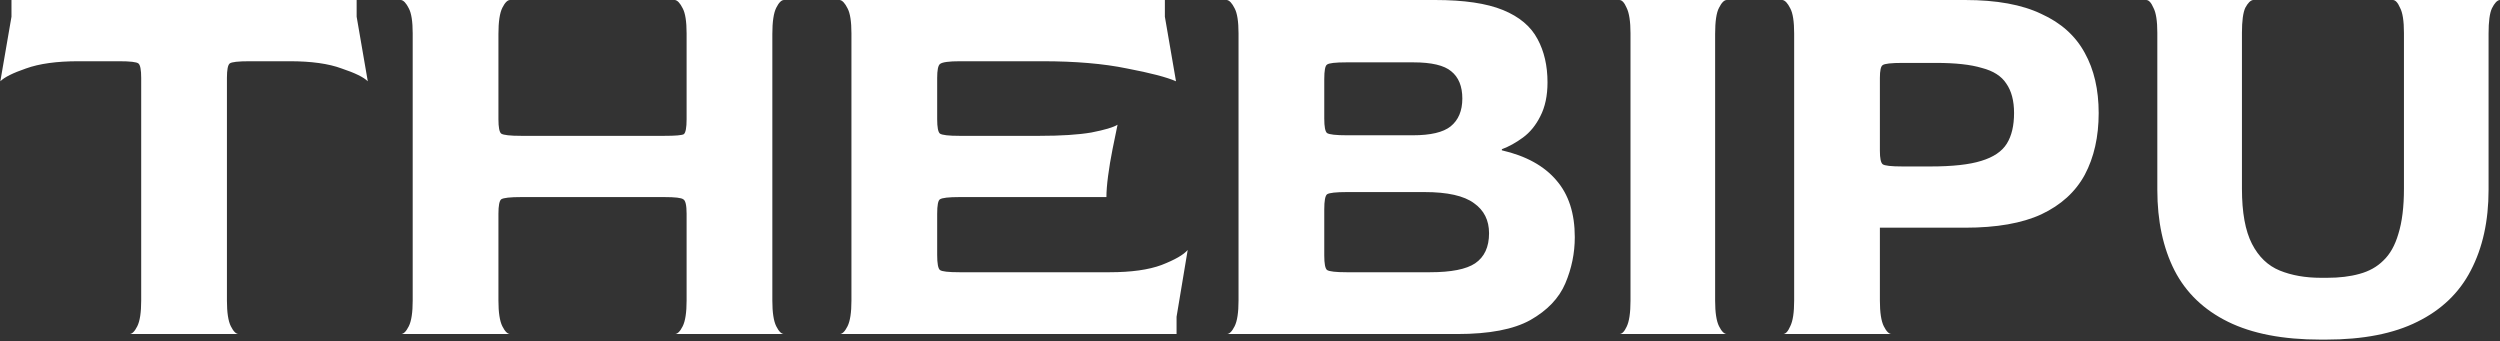 <svg width="1437" height="196" viewBox="0 0 1437 196" fill="none" xmlns="http://www.w3.org/2000/svg">
<rect x="0" y="0" width="1437" height="196" fill="#333333" stroke="none"/>
<path d="M74.44 192C75.933 192 77.427 190.507 78.92 187.52C80.413 184.533 81.16 179.627 81.16 172.8V44.8C81.16 40.107 80.627 37.333 79.56 36.48C78.493 35.627 74.76 35.2 68.36 35.2H45C32.627 35.2 22.6 36.587 14.92 39.36C7.453 41.92 2.547 44.373 0.2 46.72L6.6 9.6V-7.62939e-06H205V9.6L211.4 46.72C209.053 44.373 204.04 41.92 196.36 39.36C188.893 36.587 178.973 35.2 166.6 35.2H143.56C136.947 35.2 133.107 35.627 132.04 36.48C130.973 37.333 130.44 40.107 130.44 44.8V172.8C130.44 179.627 131.187 184.533 132.68 187.52C134.173 190.507 135.667 192 137.16 192H74.44ZM230.5 192C231.993 192 233.487 190.507 234.98 187.52C236.473 184.533 237.22 179.627 237.22 172.8V19.2C237.22 12.373 236.473 7.573 234.98 4.8C233.487 1.813 231.993 0.213 230.5 -7.62939e-06H293.22C291.727 -7.62939e-06 290.233 1.493 288.74 4.48C287.247 7.467 286.5 12.48 286.5 19.52V68.48C286.5 73.173 287.033 75.947 288.1 76.8C289.38 77.653 293.22 78.08 299.62 78.08H381.86C388.26 78.08 391.993 77.76 393.06 77.12C394.127 76.267 394.66 73.387 394.66 68.48V19.2C394.66 12.373 393.913 7.573 392.42 4.8C390.927 1.813 389.433 0.213 387.94 -7.62939e-06H450.66C449.167 -7.62939e-06 447.673 1.493 446.18 4.48C444.687 7.467 443.94 12.48 443.94 19.52V172.8C443.94 179.627 444.687 184.533 446.18 187.52C447.673 190.507 449.167 192 450.66 192H387.94C389.433 192 390.927 190.507 392.42 187.52C393.913 184.533 394.66 179.627 394.66 172.8V122.88C394.66 117.973 394.02 115.2 392.74 114.56C391.673 113.707 388.047 113.28 381.86 113.28H299.62C293.22 113.28 289.38 113.707 288.1 114.56C287.033 115.413 286.5 118.187 286.5 122.88V172.8C286.5 179.627 287.247 184.533 288.74 187.52C290.233 190.507 291.727 192 293.22 192H230.5ZM482.688 192C484.181 192 485.674 190.507 487.168 187.52C488.661 184.533 489.408 179.627 489.408 172.8V19.2C489.408 12.373 488.661 7.573 487.168 4.8C485.674 1.813 484.181 0.213 482.688 -7.62939e-06H669.568V9.6L675.968 46.72C670.634 44.373 661.248 41.92 647.808 39.36C634.368 36.587 618.154 35.2 599.168 35.2H551.808C545.408 35.2 541.568 35.733 540.288 36.8C539.221 37.653 538.688 40.32 538.688 44.8V68.48C538.688 73.173 539.221 75.947 540.288 76.8C541.568 77.653 545.301 78.08 551.488 78.08H597.568C609.941 78.08 619.861 77.44 627.328 76.16C635.008 74.667 640.021 73.173 642.368 71.68C641.514 75.733 640.554 80.427 639.488 85.76C638.421 91.093 637.568 96.213 636.928 101.12C636.288 106.027 635.968 110.08 635.968 113.28H551.488C545.301 113.28 541.568 113.707 540.288 114.56C539.221 115.2 538.688 117.973 538.688 122.88V146.56C538.688 151.467 539.221 154.347 540.288 155.2C541.354 156.053 545.088 156.48 551.488 156.48H637.888C650.261 156.48 660.181 155.093 667.648 152.32C675.328 149.333 680.341 146.453 682.688 143.68L676.288 182.08V192H482.688ZM705.188 192C706.681 192 708.174 190.507 709.668 187.52C711.161 184.533 711.908 179.627 711.908 172.8V19.2C711.908 12.373 711.161 7.573 709.668 4.8C708.174 1.813 706.681 0.213 705.188 -7.62939e-06H824.868C841.508 -7.62939e-06 854.521 1.92 863.908 5.76C873.294 9.6 879.908 15.147 883.748 22.4C887.588 29.44 889.508 37.76 889.508 47.36C889.508 55.04 888.121 61.547 885.348 66.88C882.788 72 879.481 76.053 875.428 79.04C871.374 82.027 867.321 84.267 863.268 85.76V86.4C877.134 89.6 887.588 95.36 894.628 103.68C901.668 111.787 905.188 122.667 905.188 136.32C905.188 145.493 903.374 154.347 899.748 162.88C896.121 171.413 889.401 178.453 879.588 184C869.988 189.333 856.014 192 837.668 192H705.188ZM773.988 156.48H821.988C834.148 156.48 842.788 154.773 847.908 151.36C853.241 147.733 855.908 141.973 855.908 134.08C855.908 126.613 853.028 120.853 847.268 116.8C841.508 112.533 832.014 110.4 818.788 110.4H774.308C767.908 110.4 764.068 110.827 762.788 111.68C761.721 112.533 761.188 115.413 761.188 120.32V146.88C761.188 151.573 761.721 154.347 762.788 155.2C764.068 156.053 767.801 156.48 773.988 156.48ZM774.308 77.76H812.068C822.308 77.76 829.561 76.053 833.828 72.64C838.308 69.013 840.548 63.68 840.548 56.64C840.548 49.6 838.414 44.373 834.148 40.96C830.094 37.547 822.841 35.84 812.388 35.84H773.988C767.588 35.84 763.854 36.267 762.788 37.12C761.721 37.76 761.188 40.533 761.188 45.44V68.16C761.188 72.853 761.721 75.627 762.788 76.48C764.068 77.333 767.908 77.76 774.308 77.76ZM930.813 192C932.306 192 933.693 190.613 934.973 187.84C936.466 184.853 937.213 179.84 937.213 172.8V19.2C937.213 12.373 936.466 7.467 934.973 4.48C933.693 1.493 932.306 -7.62939e-06 930.813 -7.62939e-06H992.573C991.079 -7.62939e-06 989.586 1.493 988.093 4.48C986.599 7.253 985.853 12.267 985.853 19.52V172.8C985.853 179.627 986.599 184.533 988.093 187.52C989.586 190.507 991.079 192 992.573 192H930.813ZM1024.88 192C1026.38 192 1027.76 190.507 1029.04 187.52C1030.54 184.533 1031.28 179.627 1031.28 172.8V19.2C1031.28 12.373 1030.54 7.573 1029.04 4.8C1027.55 1.813 1026.06 0.213 1024.56 -7.62939e-06H1129.52C1147.66 -7.62939e-06 1162.27 2.667 1173.36 8C1184.67 13.12 1192.99 20.587 1198.32 30.4C1203.66 40 1206.32 51.52 1206.32 64.96C1206.32 78.613 1203.66 90.453 1198.32 100.48C1192.99 110.293 1184.67 117.867 1173.36 123.2C1162.27 128.32 1147.66 130.88 1129.52 130.88H1080.56V172.8C1080.56 179.627 1081.31 184.533 1082.8 187.52C1084.3 190.507 1085.79 192 1087.28 192H1024.88ZM1093.68 95.68H1109.68C1122.27 95.68 1131.98 94.613 1138.8 92.48C1145.84 90.347 1150.75 87.04 1153.52 82.56C1156.3 78.08 1157.68 72.213 1157.68 64.96C1157.68 57.92 1156.19 52.267 1153.2 48C1150.43 43.733 1145.74 40.747 1139.12 39.04C1132.72 37.12 1123.98 36.16 1112.88 36.16H1093.68C1087.07 36.16 1083.23 36.587 1082.16 37.44C1081.1 38.08 1080.56 40.533 1080.56 44.8V86.72C1080.56 90.987 1081.1 93.547 1082.16 94.4C1083.23 95.253 1087.07 95.68 1093.68 95.68ZM1333.79 195.2C1312.24 195.2 1294.53 191.787 1280.67 184.96C1266.8 178.133 1256.56 168.32 1249.95 155.52C1243.33 142.507 1240.03 127.04 1240.03 109.12V18.88C1240.03 12.053 1239.28 7.253 1237.79 4.48C1236.51 1.493 1235.12 -7.62939e-06 1233.63 -7.62939e-06H1295.07C1293.57 0.213 1292.08 1.707 1290.59 4.48C1289.31 7.253 1288.67 12.053 1288.67 18.88V108.48C1288.67 122.133 1290.59 132.693 1294.43 140.16C1298.27 147.627 1303.6 152.747 1310.43 155.52C1317.25 158.293 1325.15 159.68 1334.11 159.68H1337.63C1344.67 159.68 1350.85 158.933 1356.19 157.44C1361.73 155.947 1366.32 153.387 1369.95 149.76C1373.79 146.133 1376.67 141.013 1378.59 134.4C1380.72 127.573 1381.79 118.933 1381.79 108.48V18.88C1381.79 12.053 1381.04 7.253 1379.55 4.48C1378.27 1.493 1376.88 -7.62939e-06 1375.39 -7.62939e-06H1436.83C1435.33 0.213 1433.84 1.813 1432.35 4.8C1431.07 7.573 1430.43 12.373 1430.43 19.2V109.12C1430.43 127.04 1427.01 142.507 1420.19 155.52C1413.57 168.32 1403.33 178.133 1389.47 184.96C1375.81 191.787 1358.32 195.2 1336.99 195.2H1333.79Z" fill="white"/>
</svg>

